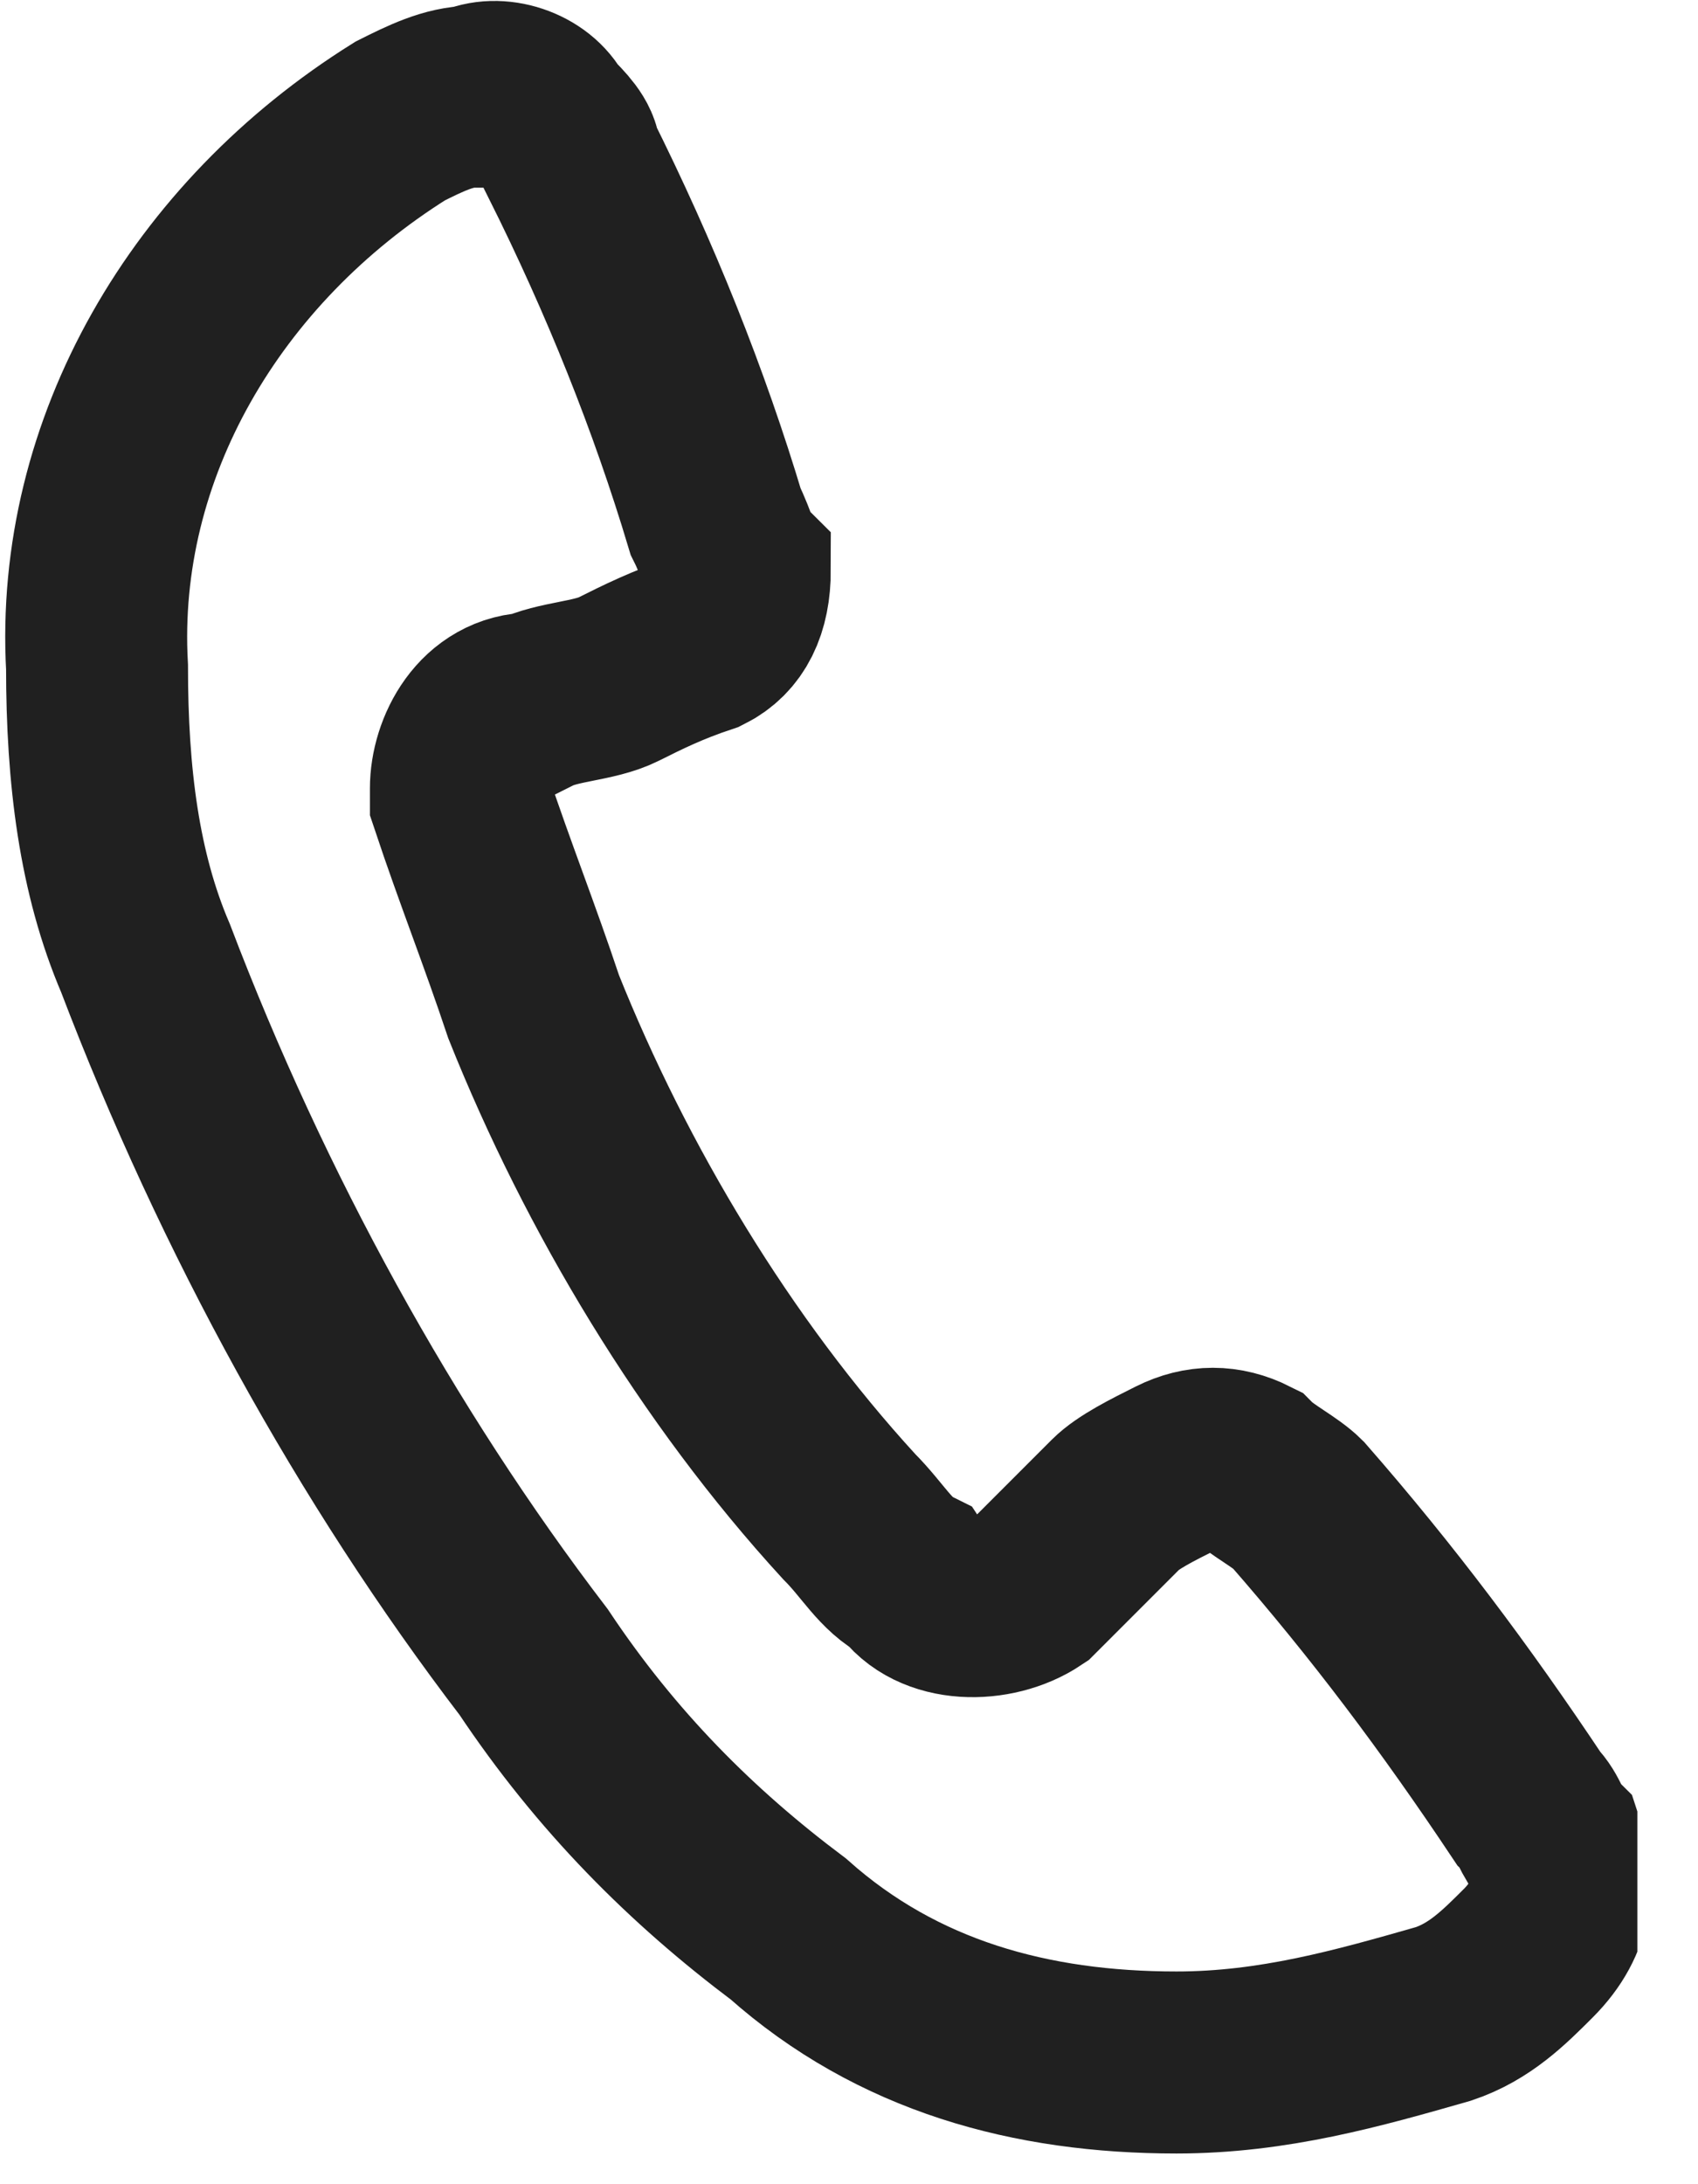 <svg width="14" height="18" viewBox="0 0 14 18" fill="none" xmlns="http://www.w3.org/2000/svg">
<g clip-path="url(#clip0_806_2)">
<path d="M9.7 16.997C8.5 16.997 7.4 16.697 6.5 15.897C5.7 15.297 5 14.597 4.4 13.697C3.1 11.997 2 9.997 1.2 7.897C0.9 7.197 0.8 6.397 0.8 5.497C0.7 3.697 1.7 1.997 3.3 0.997C3.5 0.897 3.7 0.797 3.9 0.797C4.1 0.697 4.4 0.797 4.5 0.997C4.6 1.097 4.7 1.197 4.7 1.297C5.2 2.297 5.6 3.297 5.9 4.297C6 4.497 6 4.597 6.1 4.697C6.1 4.997 6 5.197 5.8 5.297C5.5 5.397 5.3 5.497 5.1 5.597C4.9 5.697 4.6 5.697 4.4 5.797C4 5.797 3.8 6.197 3.8 6.497V6.597C4 7.197 4.2 7.697 4.4 8.297C5 9.797 5.9 11.297 7 12.497C7.2 12.697 7.3 12.897 7.5 12.997C7.7 13.297 8.2 13.297 8.5 13.097L8.6 12.997C8.8 12.797 9 12.597 9.2 12.397C9.3 12.297 9.5 12.197 9.7 12.097C9.9 11.997 10.1 11.997 10.3 12.097C10.4 12.197 10.6 12.297 10.7 12.397C11.4 13.197 12 13.997 12.6 14.897C12.7 14.997 12.7 15.097 12.8 15.197C12.9 15.497 12.9 15.797 12.6 16.097C12.4 16.297 12.2 16.497 11.9 16.597C11.2 16.797 10.5 16.997 9.7 16.997Z" stroke="#202020" stroke-width="1.5"/>
</g>
<defs>
<clipPath id="clip0_806_2">
<rect width="13.5" height="17.8" fill="white"/>
</clipPath>
</defs>
</svg>
